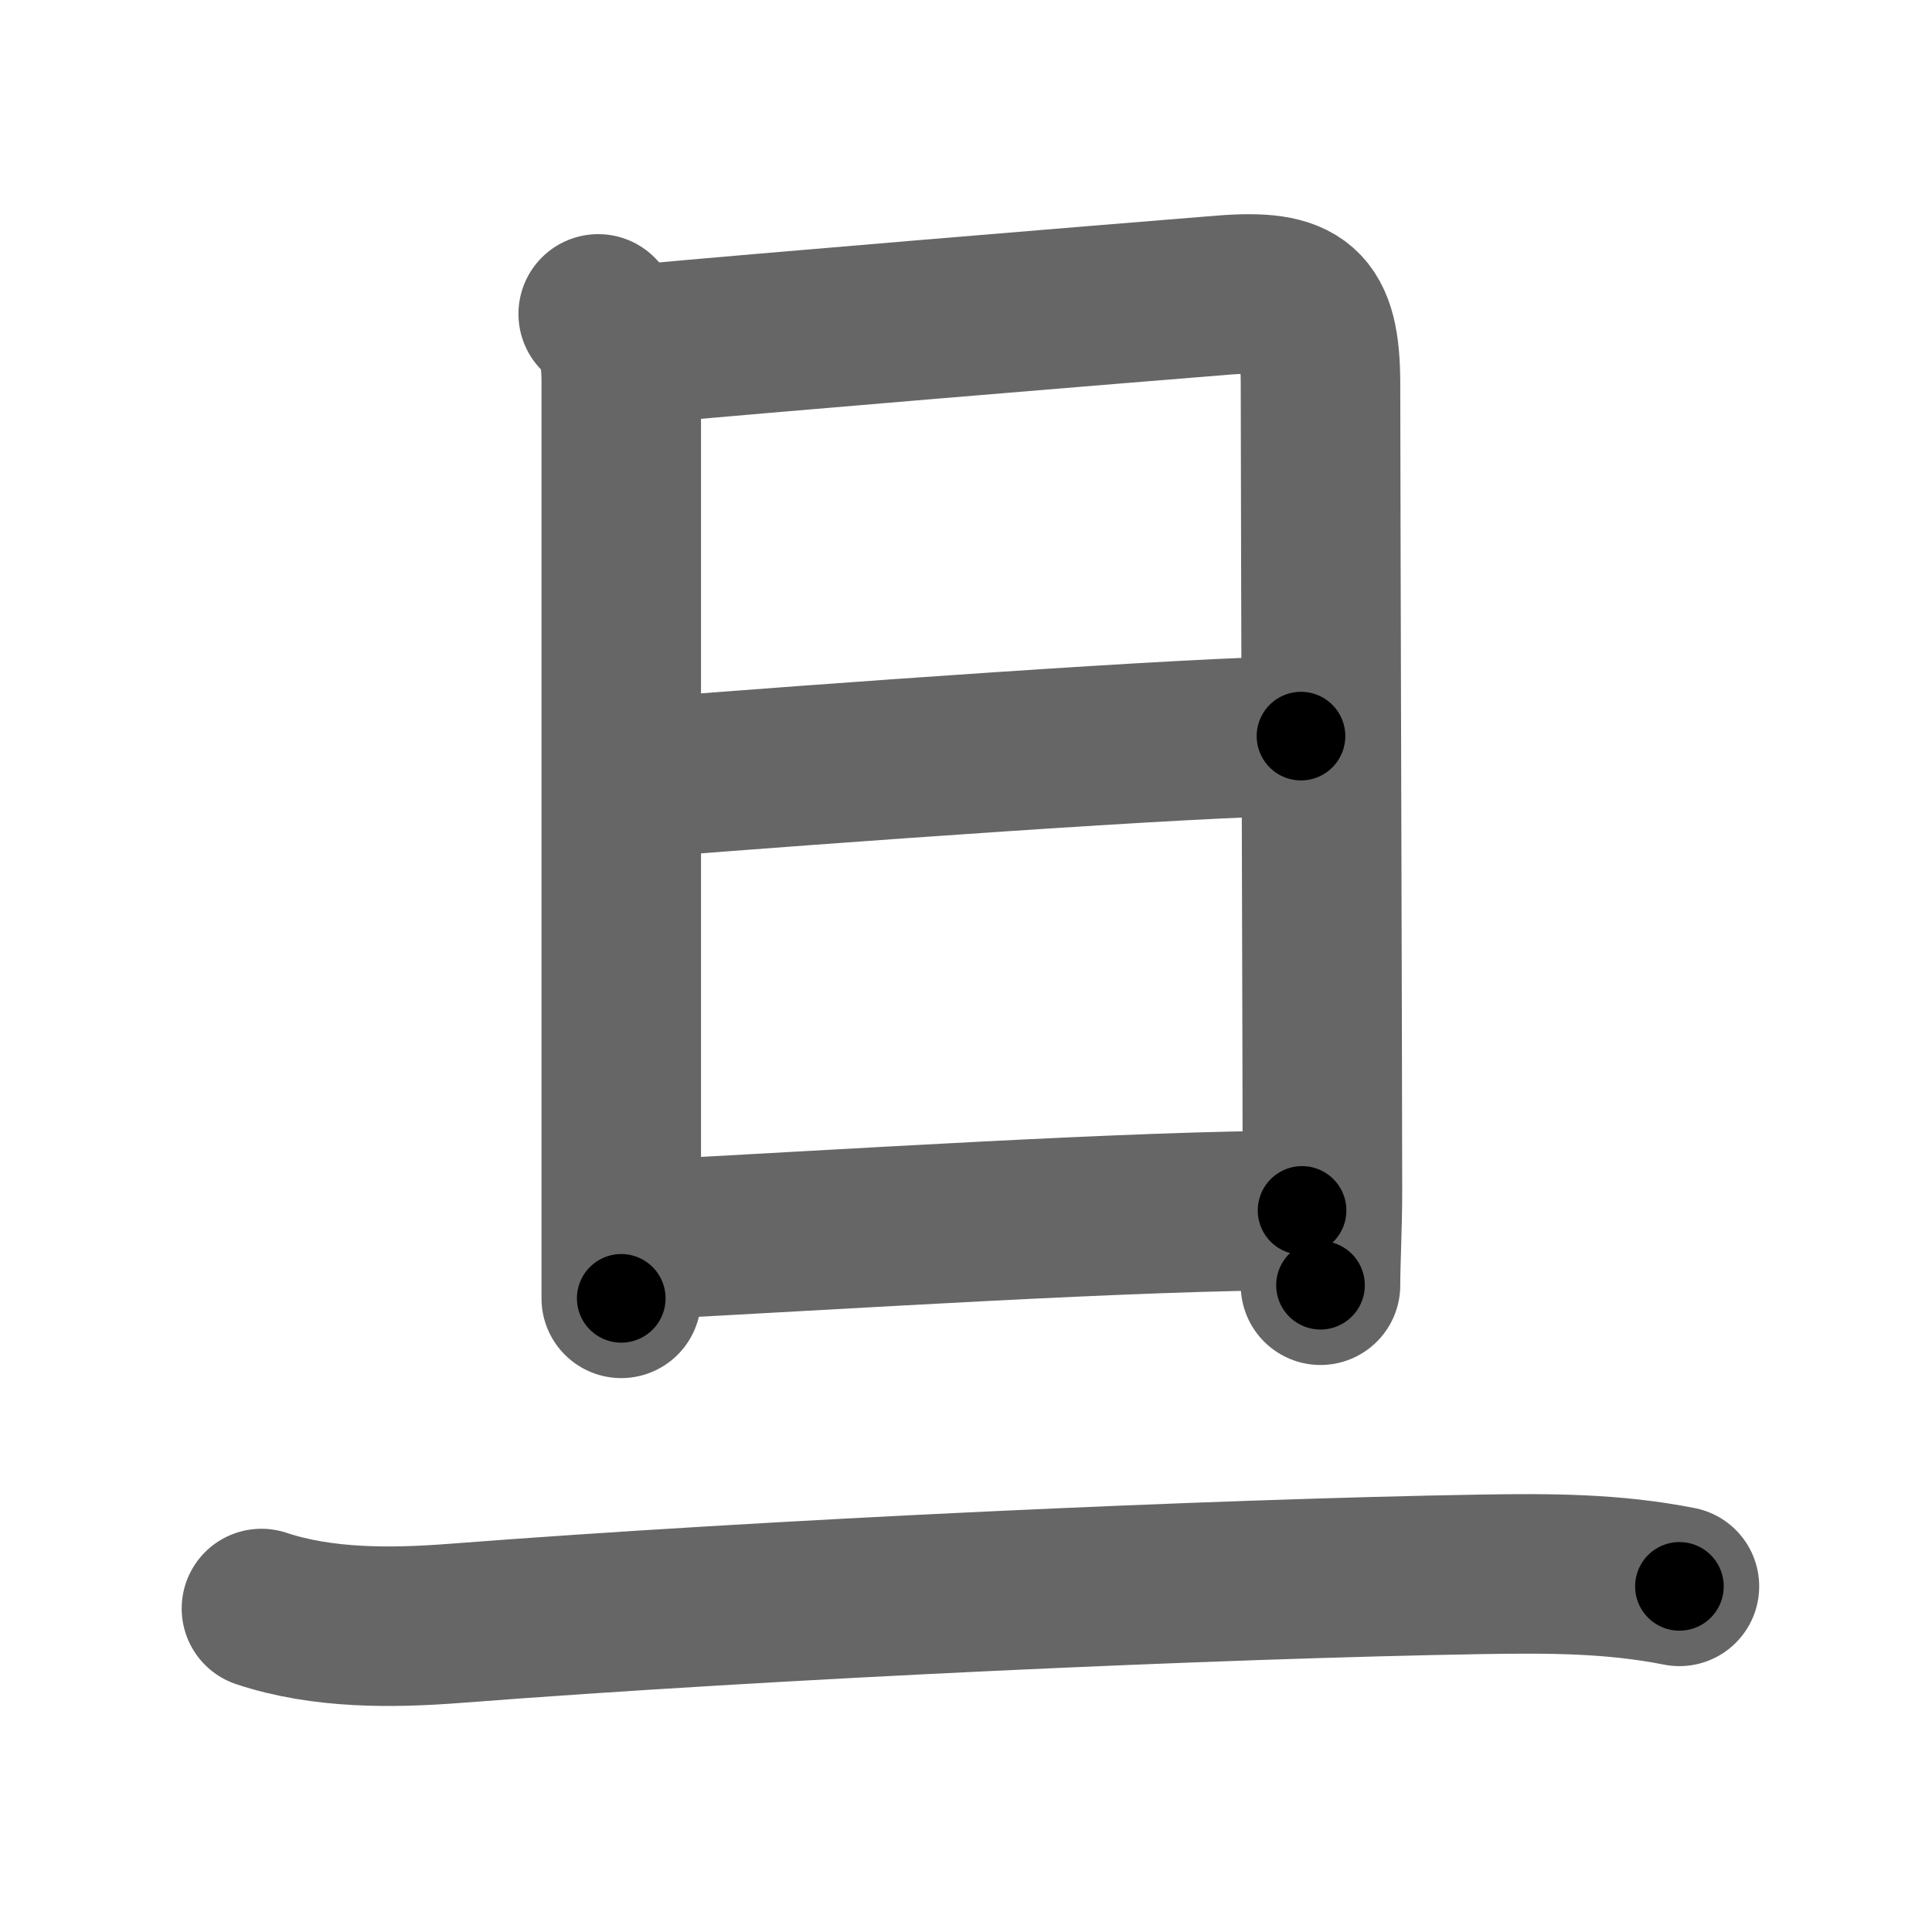 <svg xmlns="http://www.w3.org/2000/svg" width="109" height="109" viewBox="0 0 109 109" id="65e6"><g fill="none" stroke="#666" stroke-width="9" stroke-linecap="round" stroke-linejoin="round"><g><g><path d="M33.75,17.71c1.02,1.02,1.3,2.13,1.3,3.8c0,1.35,0,30.64,0,44.74c0,3.4,0,5.93,0,7" /><path d="M36.12,19.42c6.32-0.59,26.15-2.23,32.89-2.77c4.32-0.34,5.48,0.56,5.49,4.98c0.01,8.87,0.11,40.03,0.11,45.58c0,1.89-0.11,4.05-0.11,5.3" /><path d="M36.52,43.87c9.36-0.75,31.28-2.34,36.88-2.34" /><path d="M36.12,69.96c11.25-0.58,27.88-1.67,37.34-1.67" /></g><g><path d="M14.75,90.75c3.46,1.15,7.36,1.11,10.88,0.84c18.02-1.39,43.01-2.52,58-2.77c3.81-0.06,7.38-0.06,11.12,0.68" /></g></g></g><g fill="none" stroke="#000" stroke-width="5" stroke-linecap="round" stroke-linejoin="round"><path d="M33.75,17.71c1.02,1.02,1.3,2.13,1.3,3.8c0,1.35,0,30.64,0,44.74c0,3.4,0,5.93,0,7" stroke-dasharray="55.881" stroke-dashoffset="55.881"><animate attributeName="stroke-dashoffset" values="55.881;55.881;0" dur="0.559s" fill="freeze" begin="0s;65e6.click" /></path><path d="M36.12,19.42c6.32-0.59,26.15-2.23,32.89-2.77c4.32-0.34,5.48,0.56,5.49,4.98c0.01,8.87,0.11,40.03,0.11,45.58c0,1.89-0.11,4.05-0.11,5.3" stroke-dasharray="92.965" stroke-dashoffset="92.965"><animate attributeName="stroke-dashoffset" values="92.965" fill="freeze" begin="65e6.click" /><animate attributeName="stroke-dashoffset" values="92.965;92.965;0" keyTimes="0;0.444;1" dur="1.258s" fill="freeze" begin="0s;65e6.click" /></path><path d="M36.52,43.87c9.36-0.75,31.28-2.34,36.88-2.34" stroke-dasharray="36.959" stroke-dashoffset="36.959"><animate attributeName="stroke-dashoffset" values="36.959" fill="freeze" begin="65e6.click" /><animate attributeName="stroke-dashoffset" values="36.959;36.959;0" keyTimes="0;0.773;1" dur="1.628s" fill="freeze" begin="0s;65e6.click" /></path><path d="M36.12,69.96c11.25-0.58,27.88-1.67,37.34-1.67" stroke-dasharray="37.382" stroke-dashoffset="37.382"><animate attributeName="stroke-dashoffset" values="37.382" fill="freeze" begin="65e6.click" /><animate attributeName="stroke-dashoffset" values="37.382;37.382;0" keyTimes="0;0.813;1" dur="2.002s" fill="freeze" begin="0s;65e6.click" /></path><path d="M14.75,90.75c3.46,1.15,7.36,1.11,10.88,0.84c18.02-1.39,43.01-2.52,58-2.77c3.81-0.06,7.38-0.06,11.12,0.68" stroke-dasharray="80.222" stroke-dashoffset="80.222"><animate attributeName="stroke-dashoffset" values="80.222" fill="freeze" begin="65e6.click" /><animate attributeName="stroke-dashoffset" values="80.222;80.222;0" keyTimes="0;0.769;1" dur="2.605s" fill="freeze" begin="0s;65e6.click" /></path></g></svg>